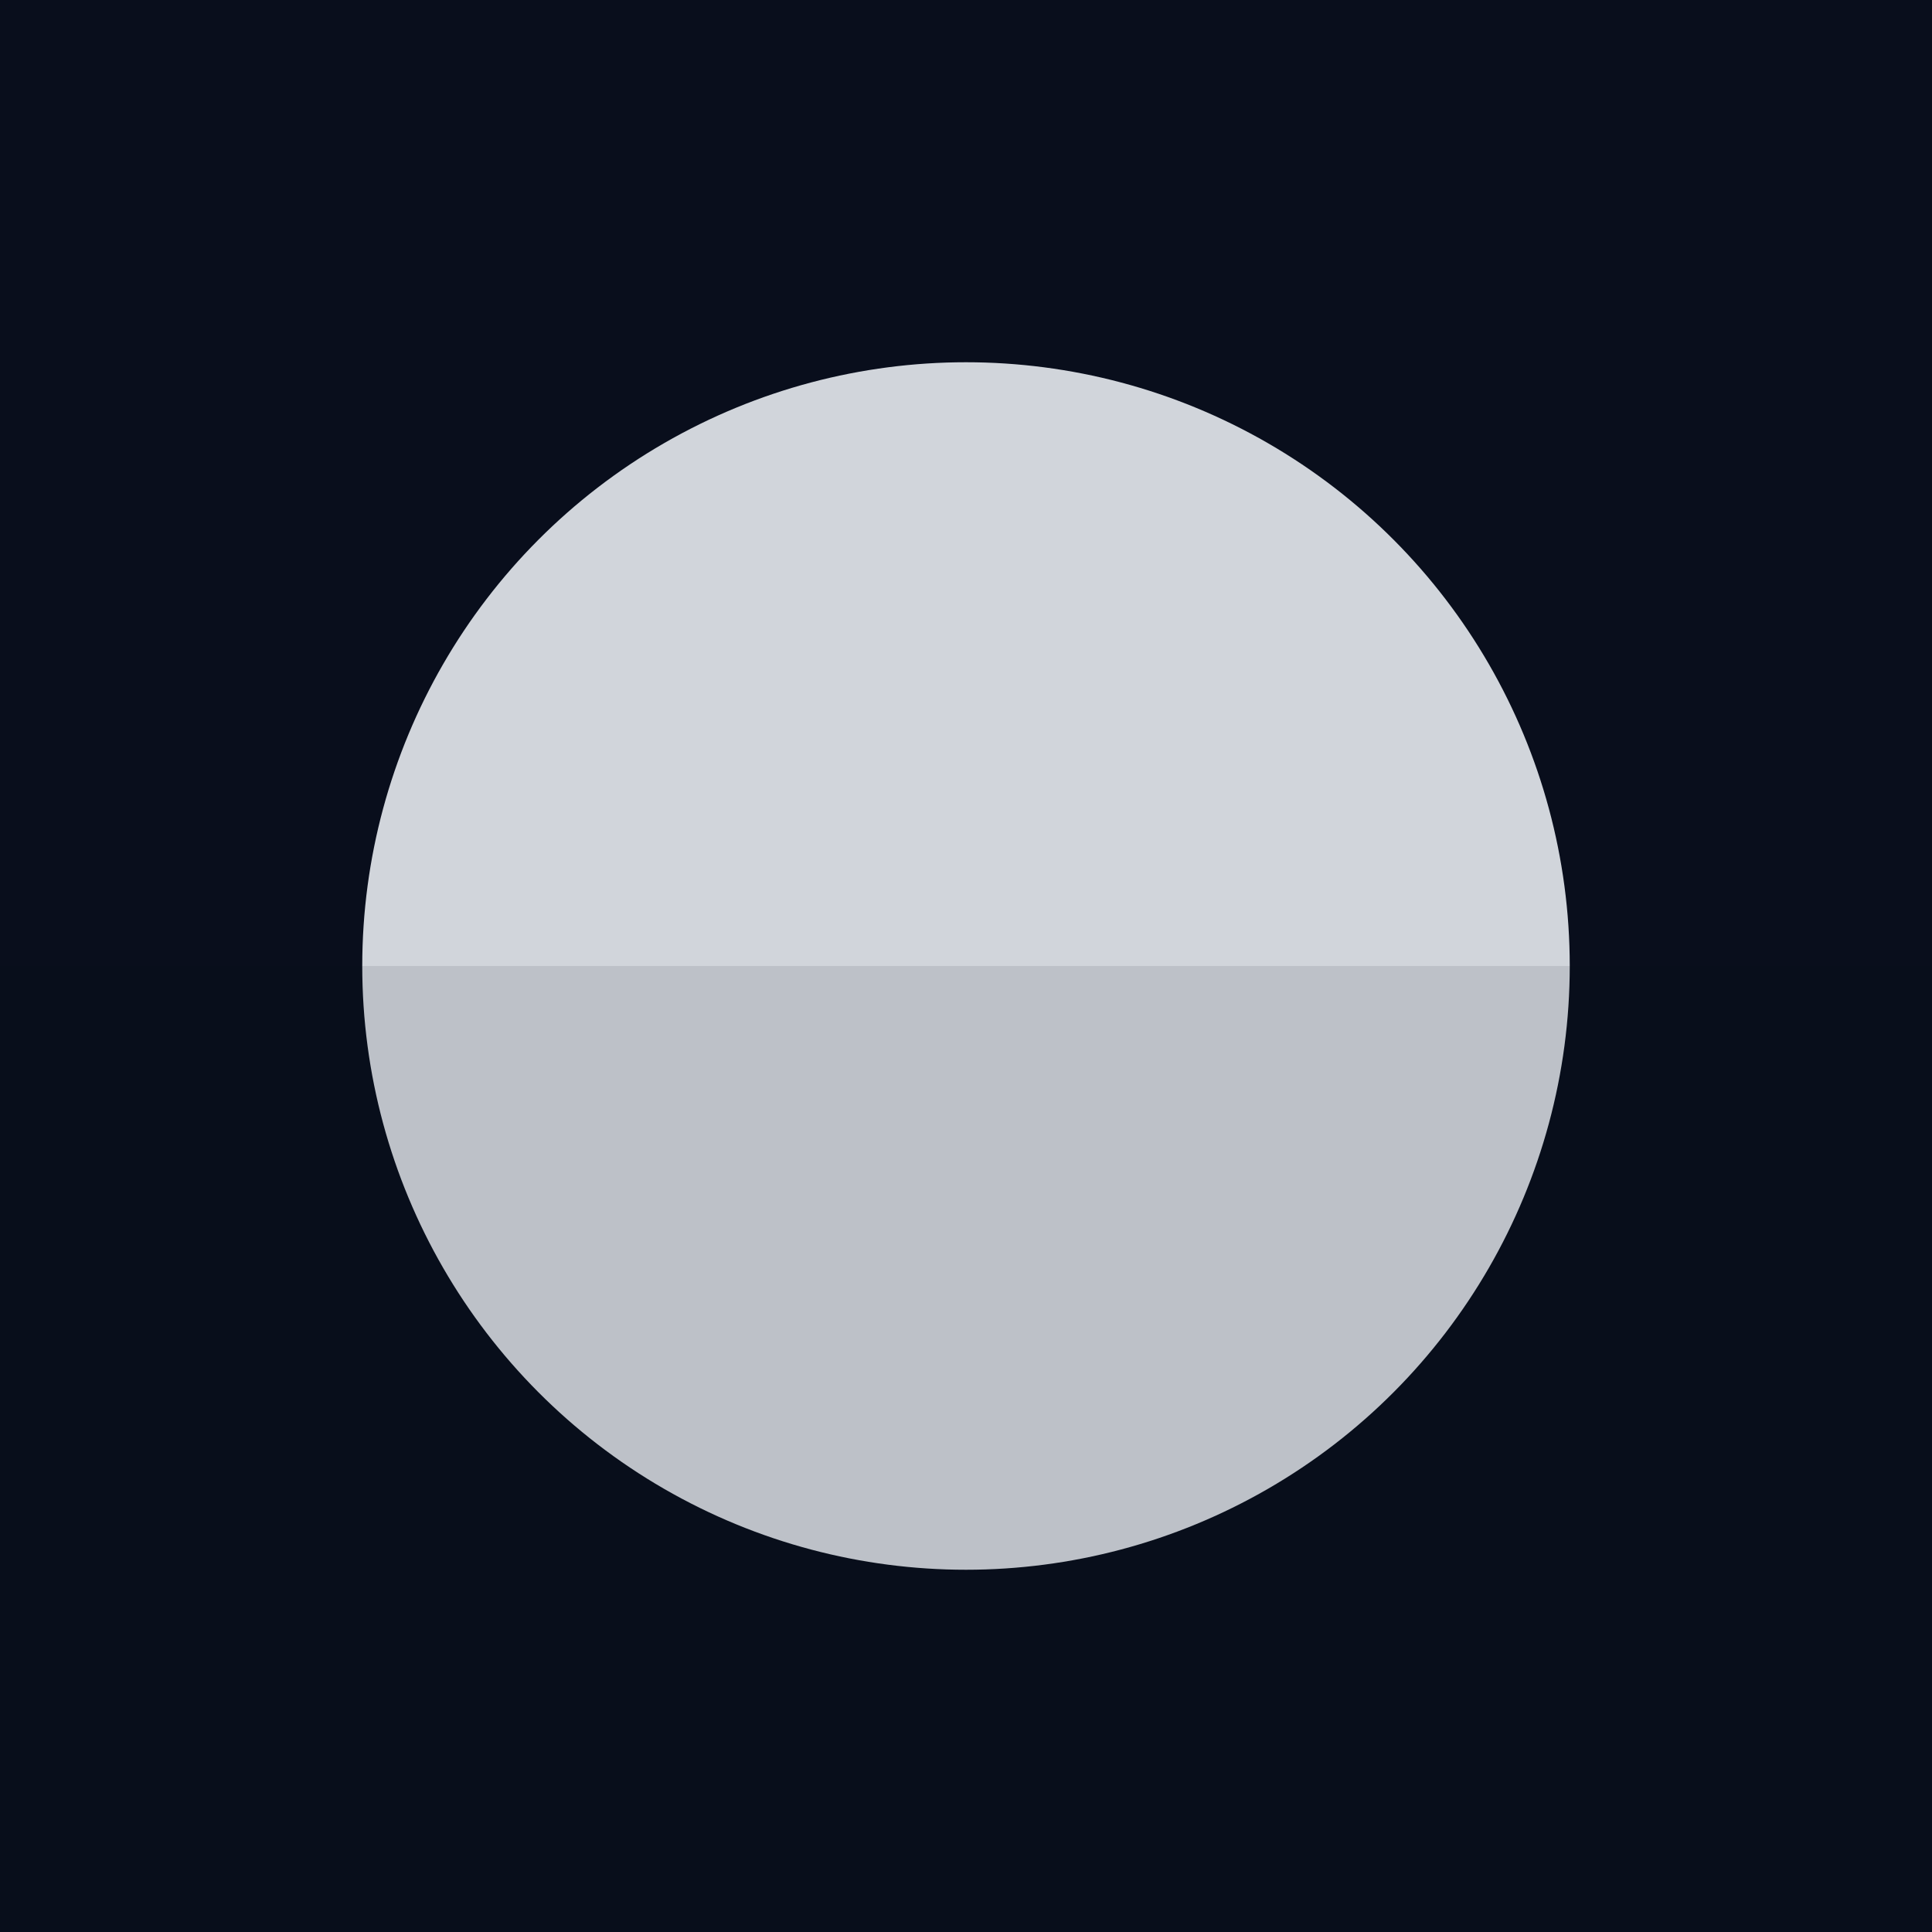 <svg width="32" height="32" viewBox="0 0 32 32" fill="none" xmlns="http://www.w3.org/2000/svg">
<rect width="32" height="32" fill="#090E1C"/>
<circle cx="16" cy="16" r="10" fill="#D1D5DB"/>
<g filter="url(#filter0_b_30_132)">
<rect y="16" width="32" height="16" fill="#090E1C" fill-opacity="0.1"/>
</g>
<defs>
<filter id="filter0_b_30_132" x="-5" y="11" width="42" height="26" filterUnits="userSpaceOnUse" color-interpolation-filters="sRGB">
<feFlood flood-opacity="0" result="BackgroundImageFix"/>
<feGaussianBlur in="BackgroundImageFix" stdDeviation="2.5"/>
<feComposite in2="SourceAlpha" operator="in" result="effect1_backgroundBlur_30_132"/>
<feBlend mode="normal" in="SourceGraphic" in2="effect1_backgroundBlur_30_132" result="shape"/>
</filter>
</defs>
</svg>
